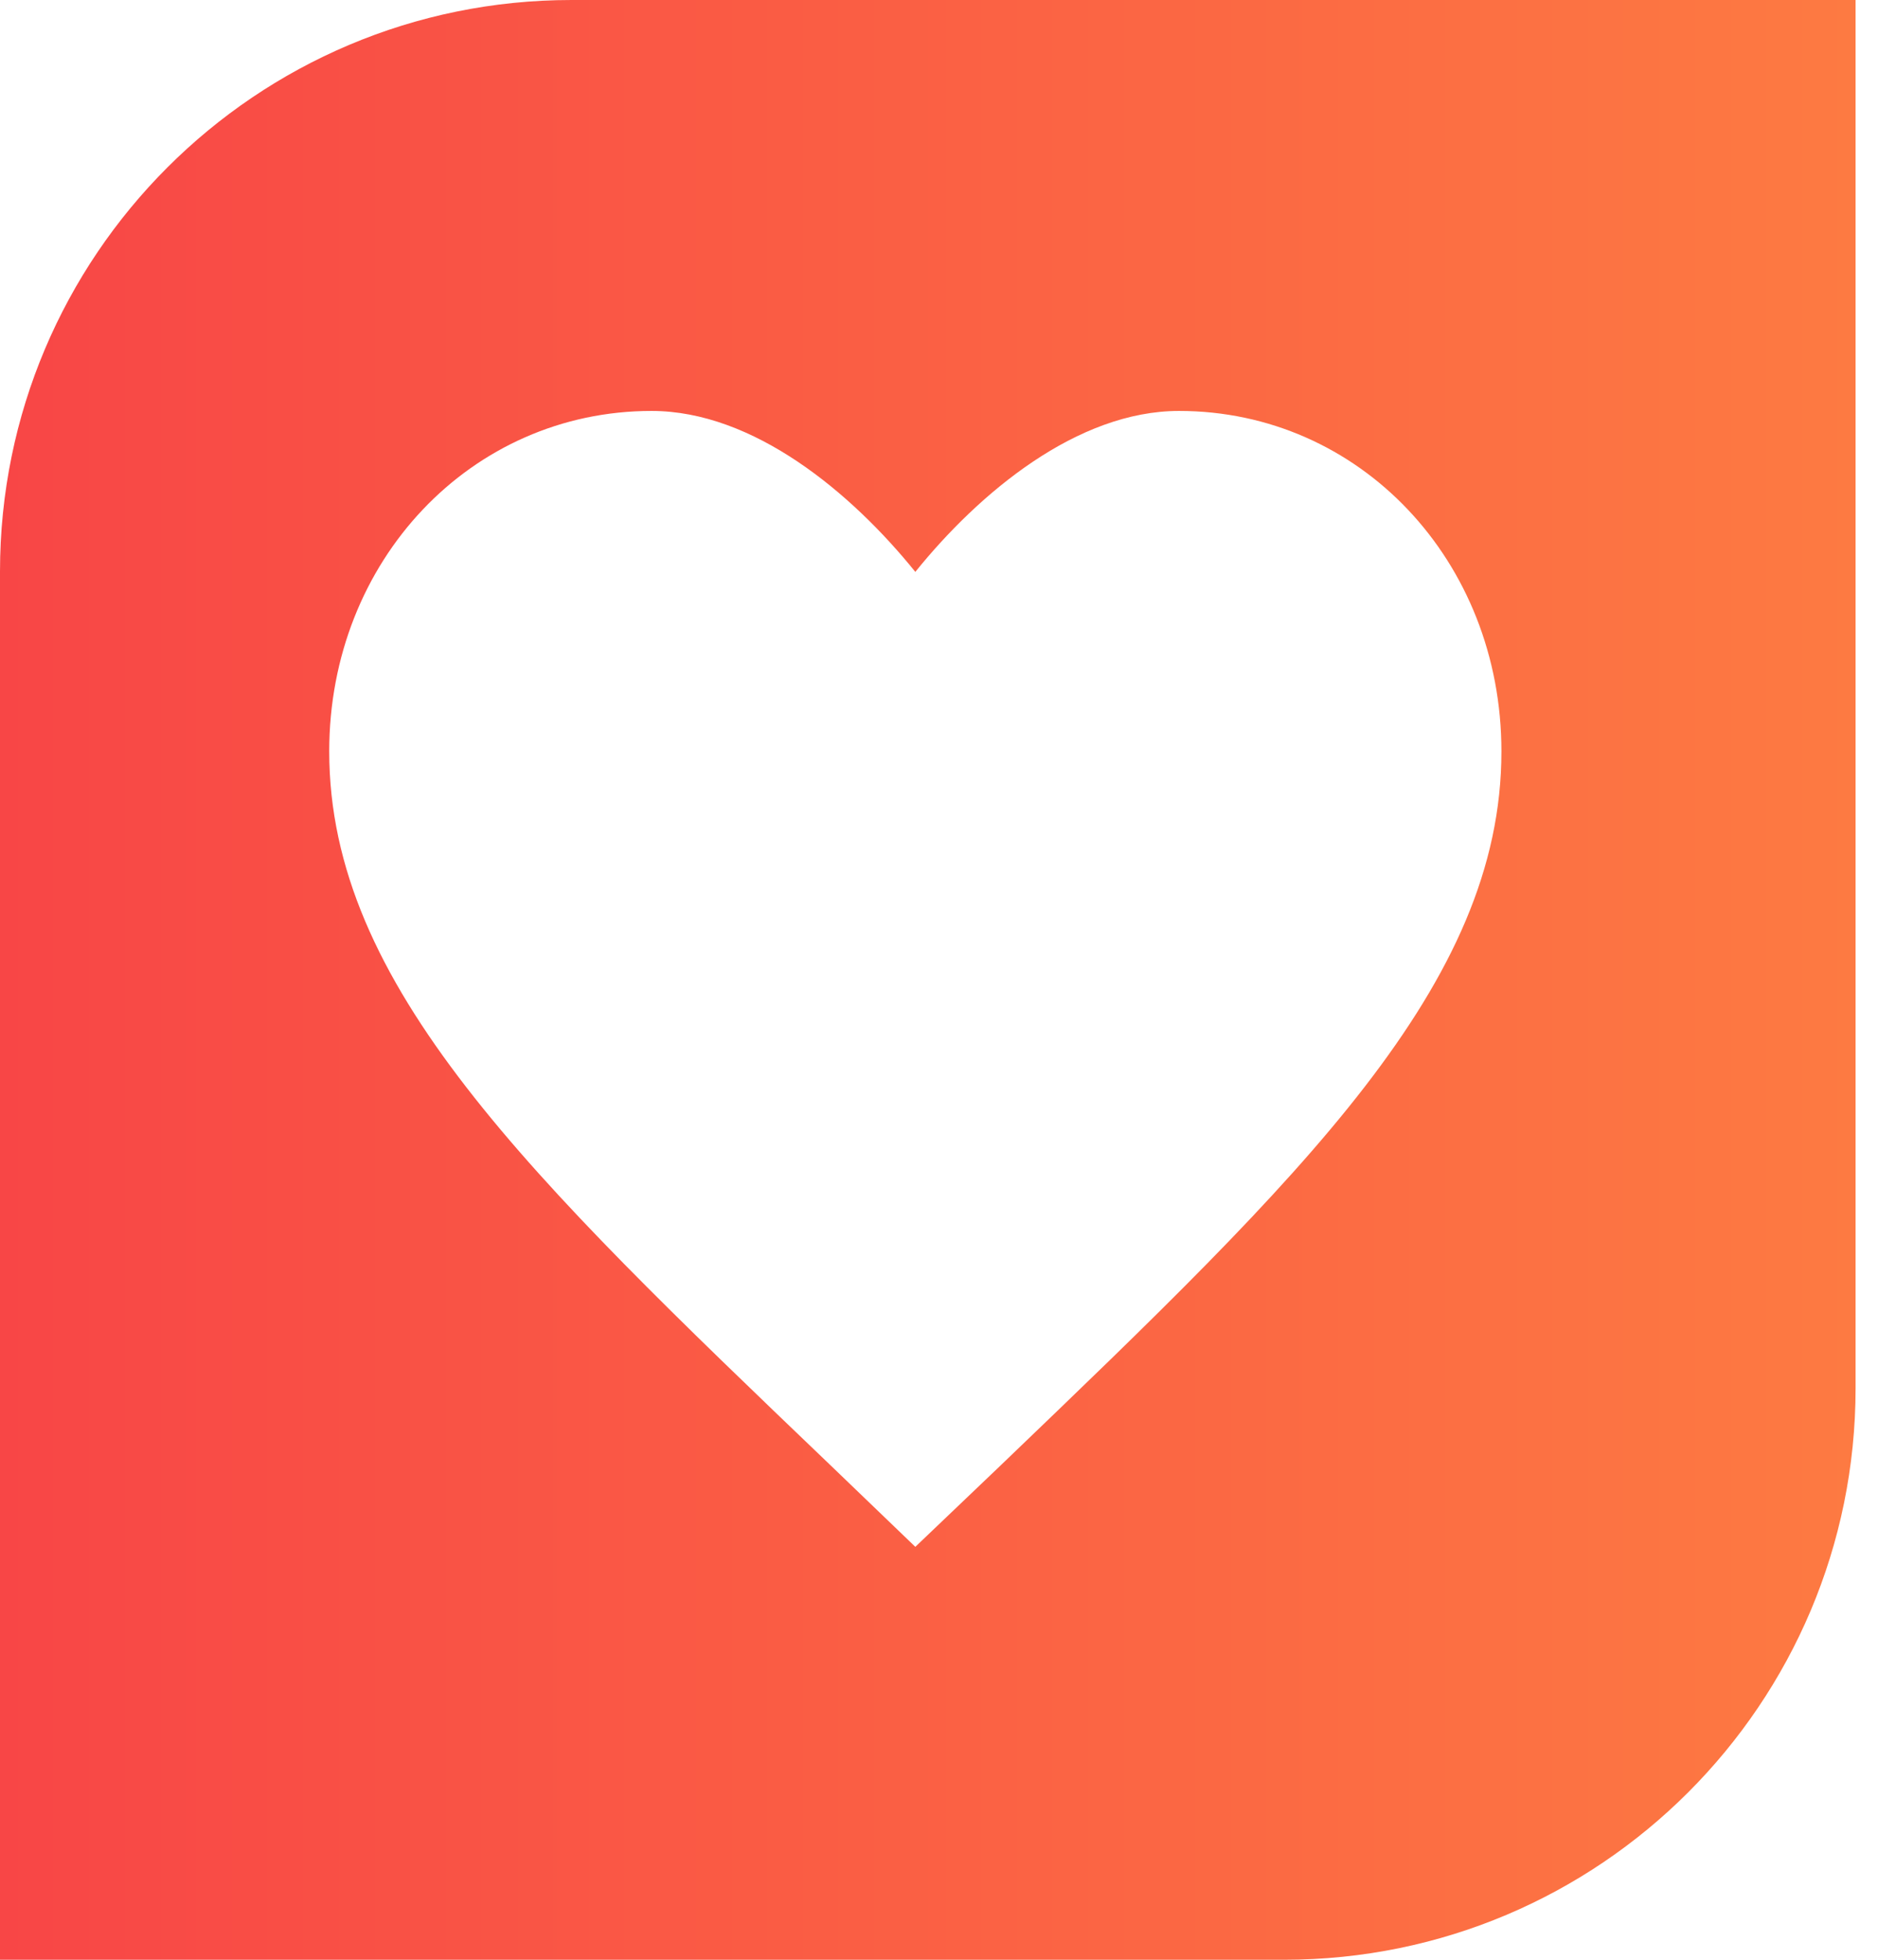 <svg width="46" height="48" viewBox="0 0 46 48" fill="none" xmlns="http://www.w3.org/2000/svg">
<path fill-rule="evenodd" clip-rule="evenodd" d="M14 0C6.268 0 0 6.268 0 14V48H31.451C39.183 48 45.451 41.732 45.451 34V0H14ZM20.338 35.884L22.42 37.886L24.502 35.899L24.558 35.845C31.92 28.78 36.776 24.119 36.776 18.403C36.776 13.734 33.302 10.065 28.88 10.065C26.382 10.065 23.985 12.067 22.42 14.007C20.855 12.067 18.458 10.065 15.96 10.065C11.538 10.065 8.064 13.734 8.064 18.403C8.064 24.13 12.937 28.796 20.32 35.867L20.338 35.884Z" fill="url(#paint0_linear)"/>
<defs>
<linearGradient id="paint0_linear" x1="0" y1="24" x2="45.451" y2="24" gradientUnits="userSpaceOnUse">
<stop stop-color="#F84646"/>
<stop offset="1" stop-color="#FD7A42"/>
</linearGradient>
</defs>
</svg>
